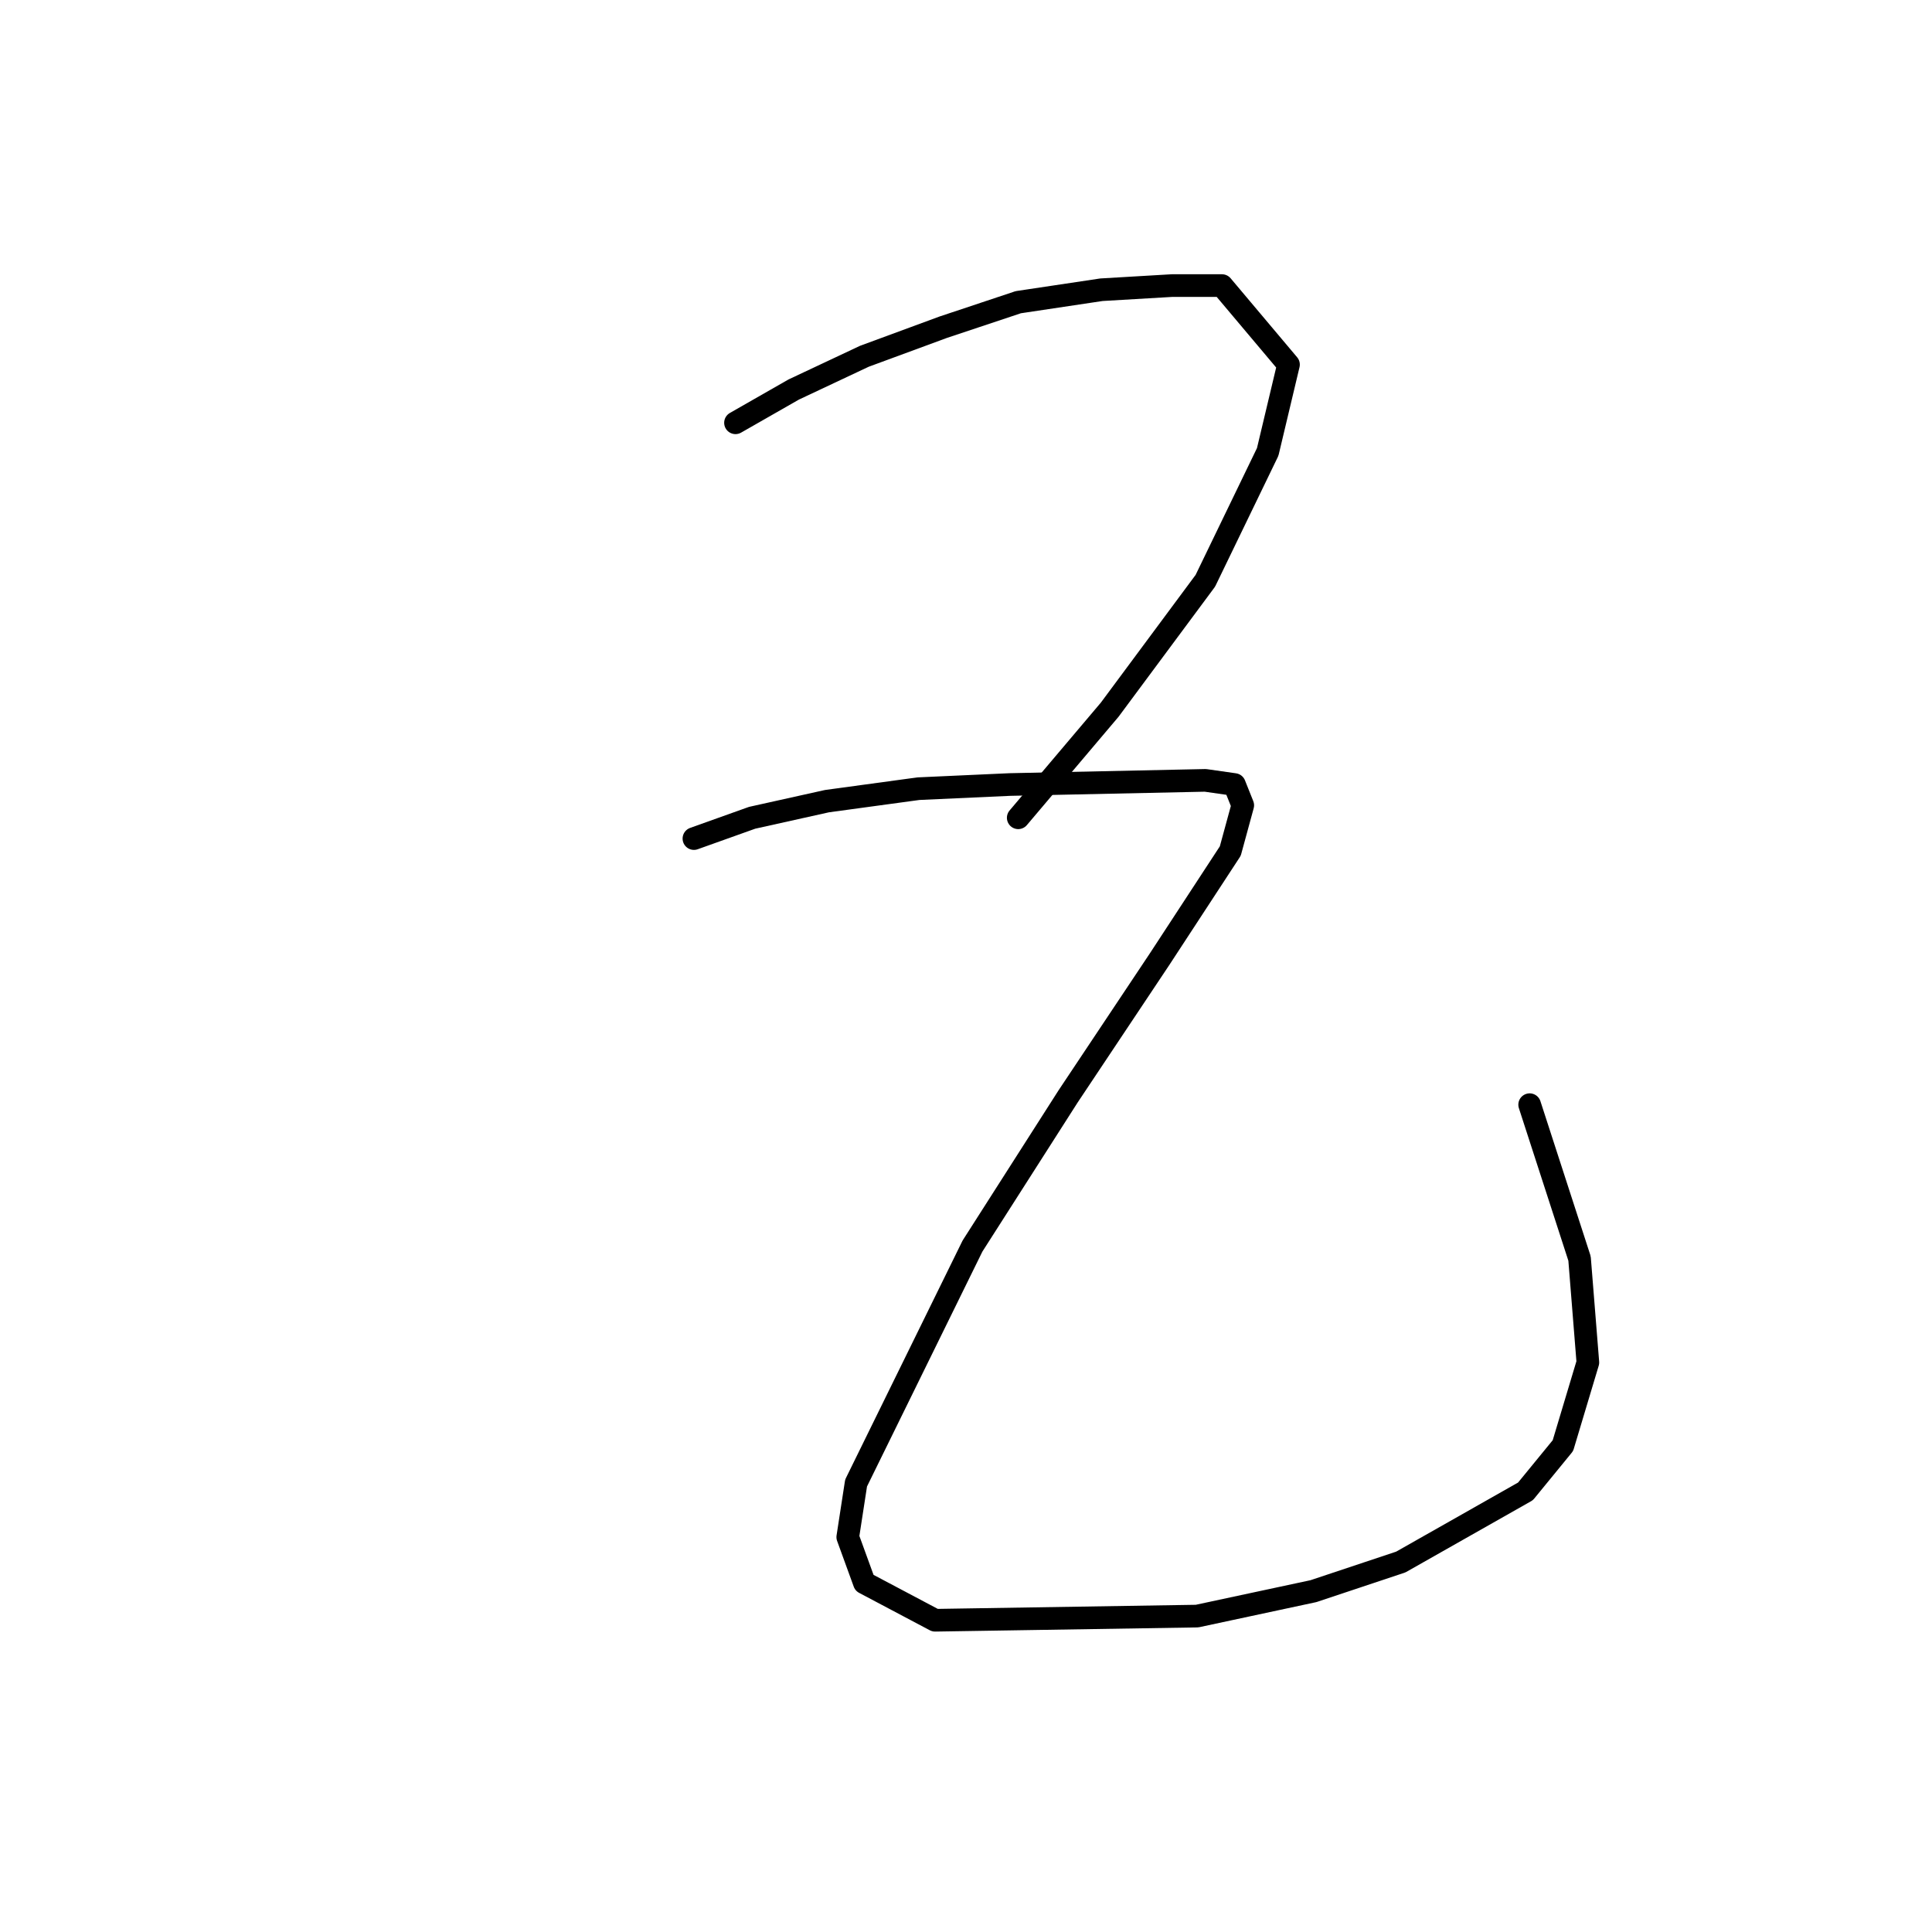 <?xml version="1.0" standalone="no"?>
    <svg width="256" height="256" xmlns="http://www.w3.org/2000/svg" version="1.1">
    <polyline stroke="black" stroke-width="3" stroke-linecap="round" fill="transparent" stroke-linejoin="round" points="97.457 56.022 105.171 51.614 114.537 47.207 125.004 43.35 134.921 40.044 145.94 38.392 155.306 37.841 161.917 37.841 170.732 48.309 167.978 59.878 159.714 76.957 147.042 94.037 134.921 108.361 134.921 108.361 " />
        <polyline stroke="black" stroke-width="3" stroke-linecap="round" fill="transparent" stroke-linejoin="round" points="91.948 111.116 99.661 108.361 109.578 106.157 121.699 104.504 133.819 103.953 159.714 103.402 163.57 103.953 164.672 106.708 163.019 112.768 153.653 127.093 141.533 145.274 128.861 165.108 113.435 196.511 112.333 203.673 114.537 209.734 123.902 214.692 158.612 214.141 174.038 210.836 185.608 206.979 202.136 197.613 207.094 191.553 210.4 180.534 209.298 166.761 202.687 146.376 202.687 146.376 " />
        </svg>